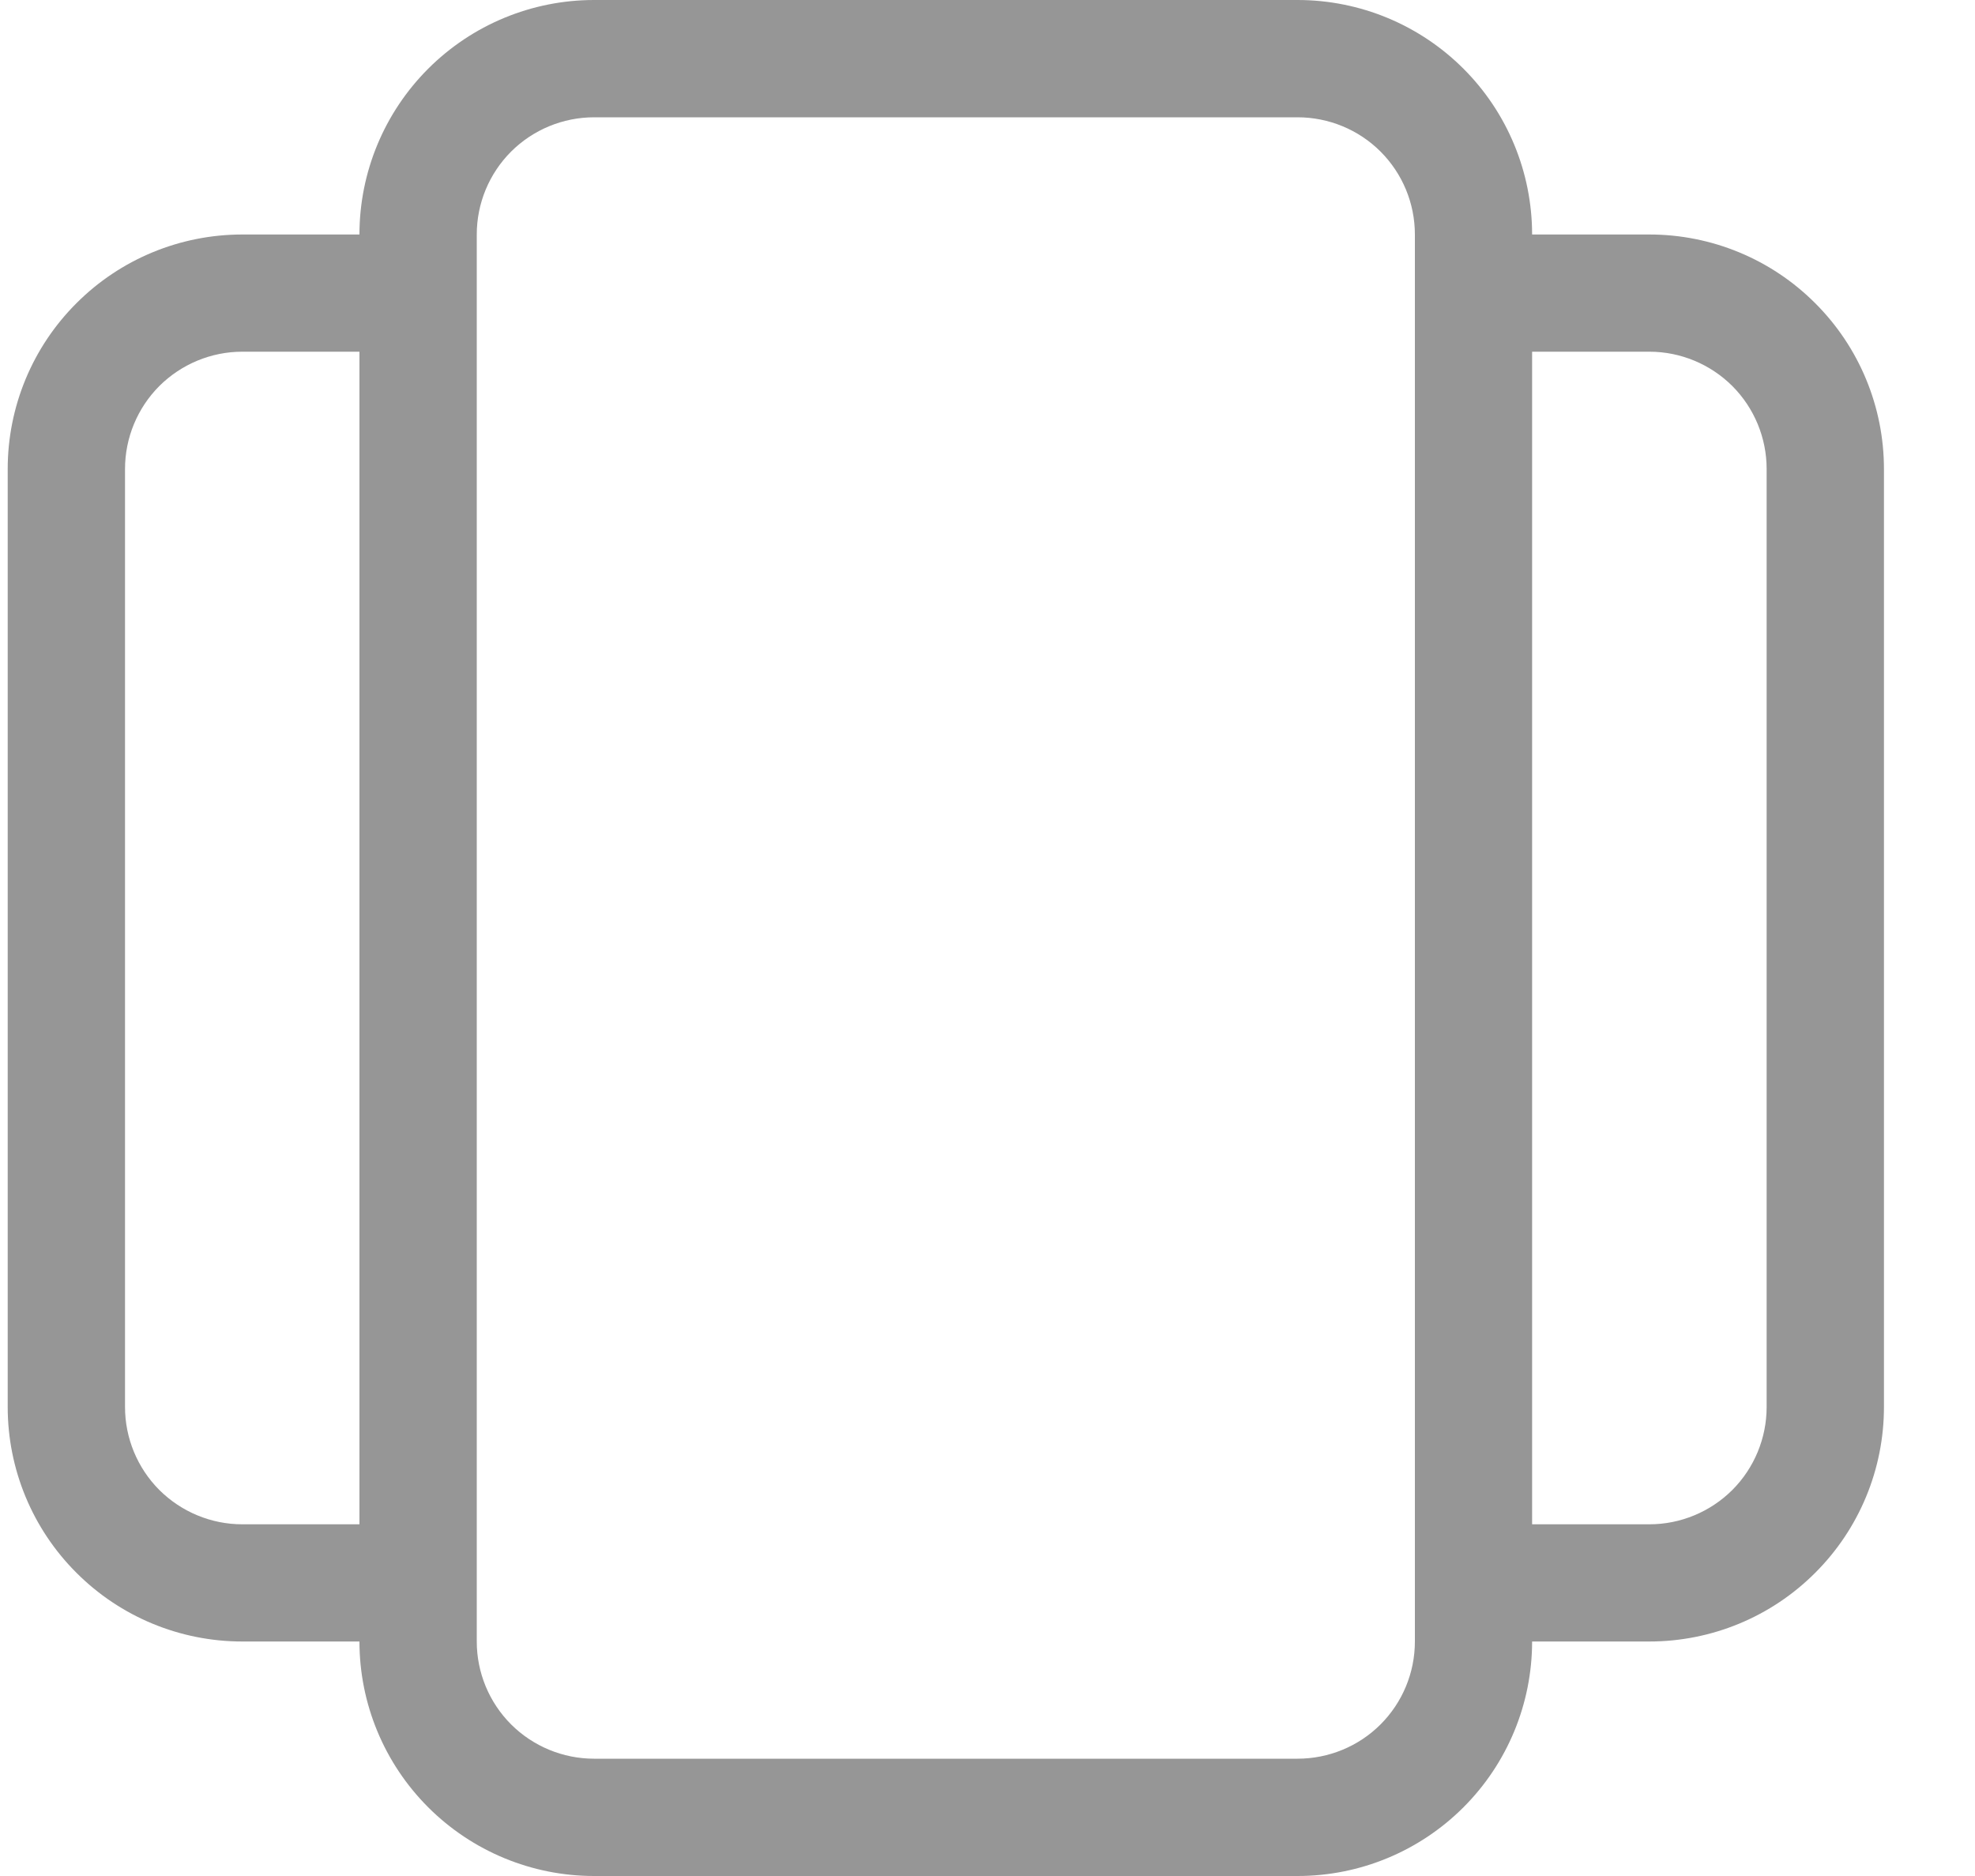 <svg width="20" height="19" viewBox="0 0 20 19" fill="none" xmlns="http://www.w3.org/2000/svg">
<path d="M6.016 0C5.386 0 4.782 0.25 4.336 0.696C3.891 1.141 3.64 1.745 3.64 2.375H2.453C1.823 2.375 1.219 2.625 0.774 3.071C0.328 3.516 0.078 4.12 0.078 4.75V14.25C0.078 14.88 0.328 15.484 0.774 15.929C1.219 16.375 1.823 16.625 2.453 16.625H3.64C3.64 17.255 3.891 17.859 4.336 18.304C4.782 18.75 5.386 19 6.016 19H13.14C13.77 19 14.374 18.75 14.82 18.304C15.265 17.859 15.515 17.255 15.515 16.625H16.703C17.333 16.625 17.937 16.375 18.382 15.929C18.828 15.484 19.078 14.88 19.078 14.25V4.75C19.078 4.12 18.828 3.516 18.382 3.071C17.937 2.625 17.333 2.375 16.703 2.375H15.515C15.515 1.745 15.265 1.141 14.82 0.696C14.374 0.25 13.77 0 13.14 0H6.016ZM15.515 3.562H16.703C17.018 3.562 17.32 3.688 17.543 3.91C17.765 4.133 17.89 4.435 17.89 4.75V14.25C17.89 14.565 17.765 14.867 17.543 15.09C17.32 15.312 17.018 15.438 16.703 15.438H15.515V3.562ZM3.64 15.438H2.453C2.138 15.438 1.836 15.312 1.613 15.09C1.391 14.867 1.266 14.565 1.266 14.25V4.75C1.266 4.435 1.391 4.133 1.613 3.91C1.836 3.688 2.138 3.562 2.453 3.562H3.64V15.438ZM4.828 2.375C4.828 2.06 4.953 1.758 5.176 1.535C5.399 1.313 5.701 1.188 6.016 1.188H13.14C13.455 1.188 13.758 1.313 13.98 1.535C14.203 1.758 14.328 2.06 14.328 2.375V16.625C14.328 16.94 14.203 17.242 13.98 17.465C13.758 17.687 13.455 17.812 13.14 17.812H6.016C5.701 17.812 5.399 17.687 5.176 17.465C4.953 17.242 4.828 16.94 4.828 16.625V2.375Z" fill="#969696"/>
</svg>
